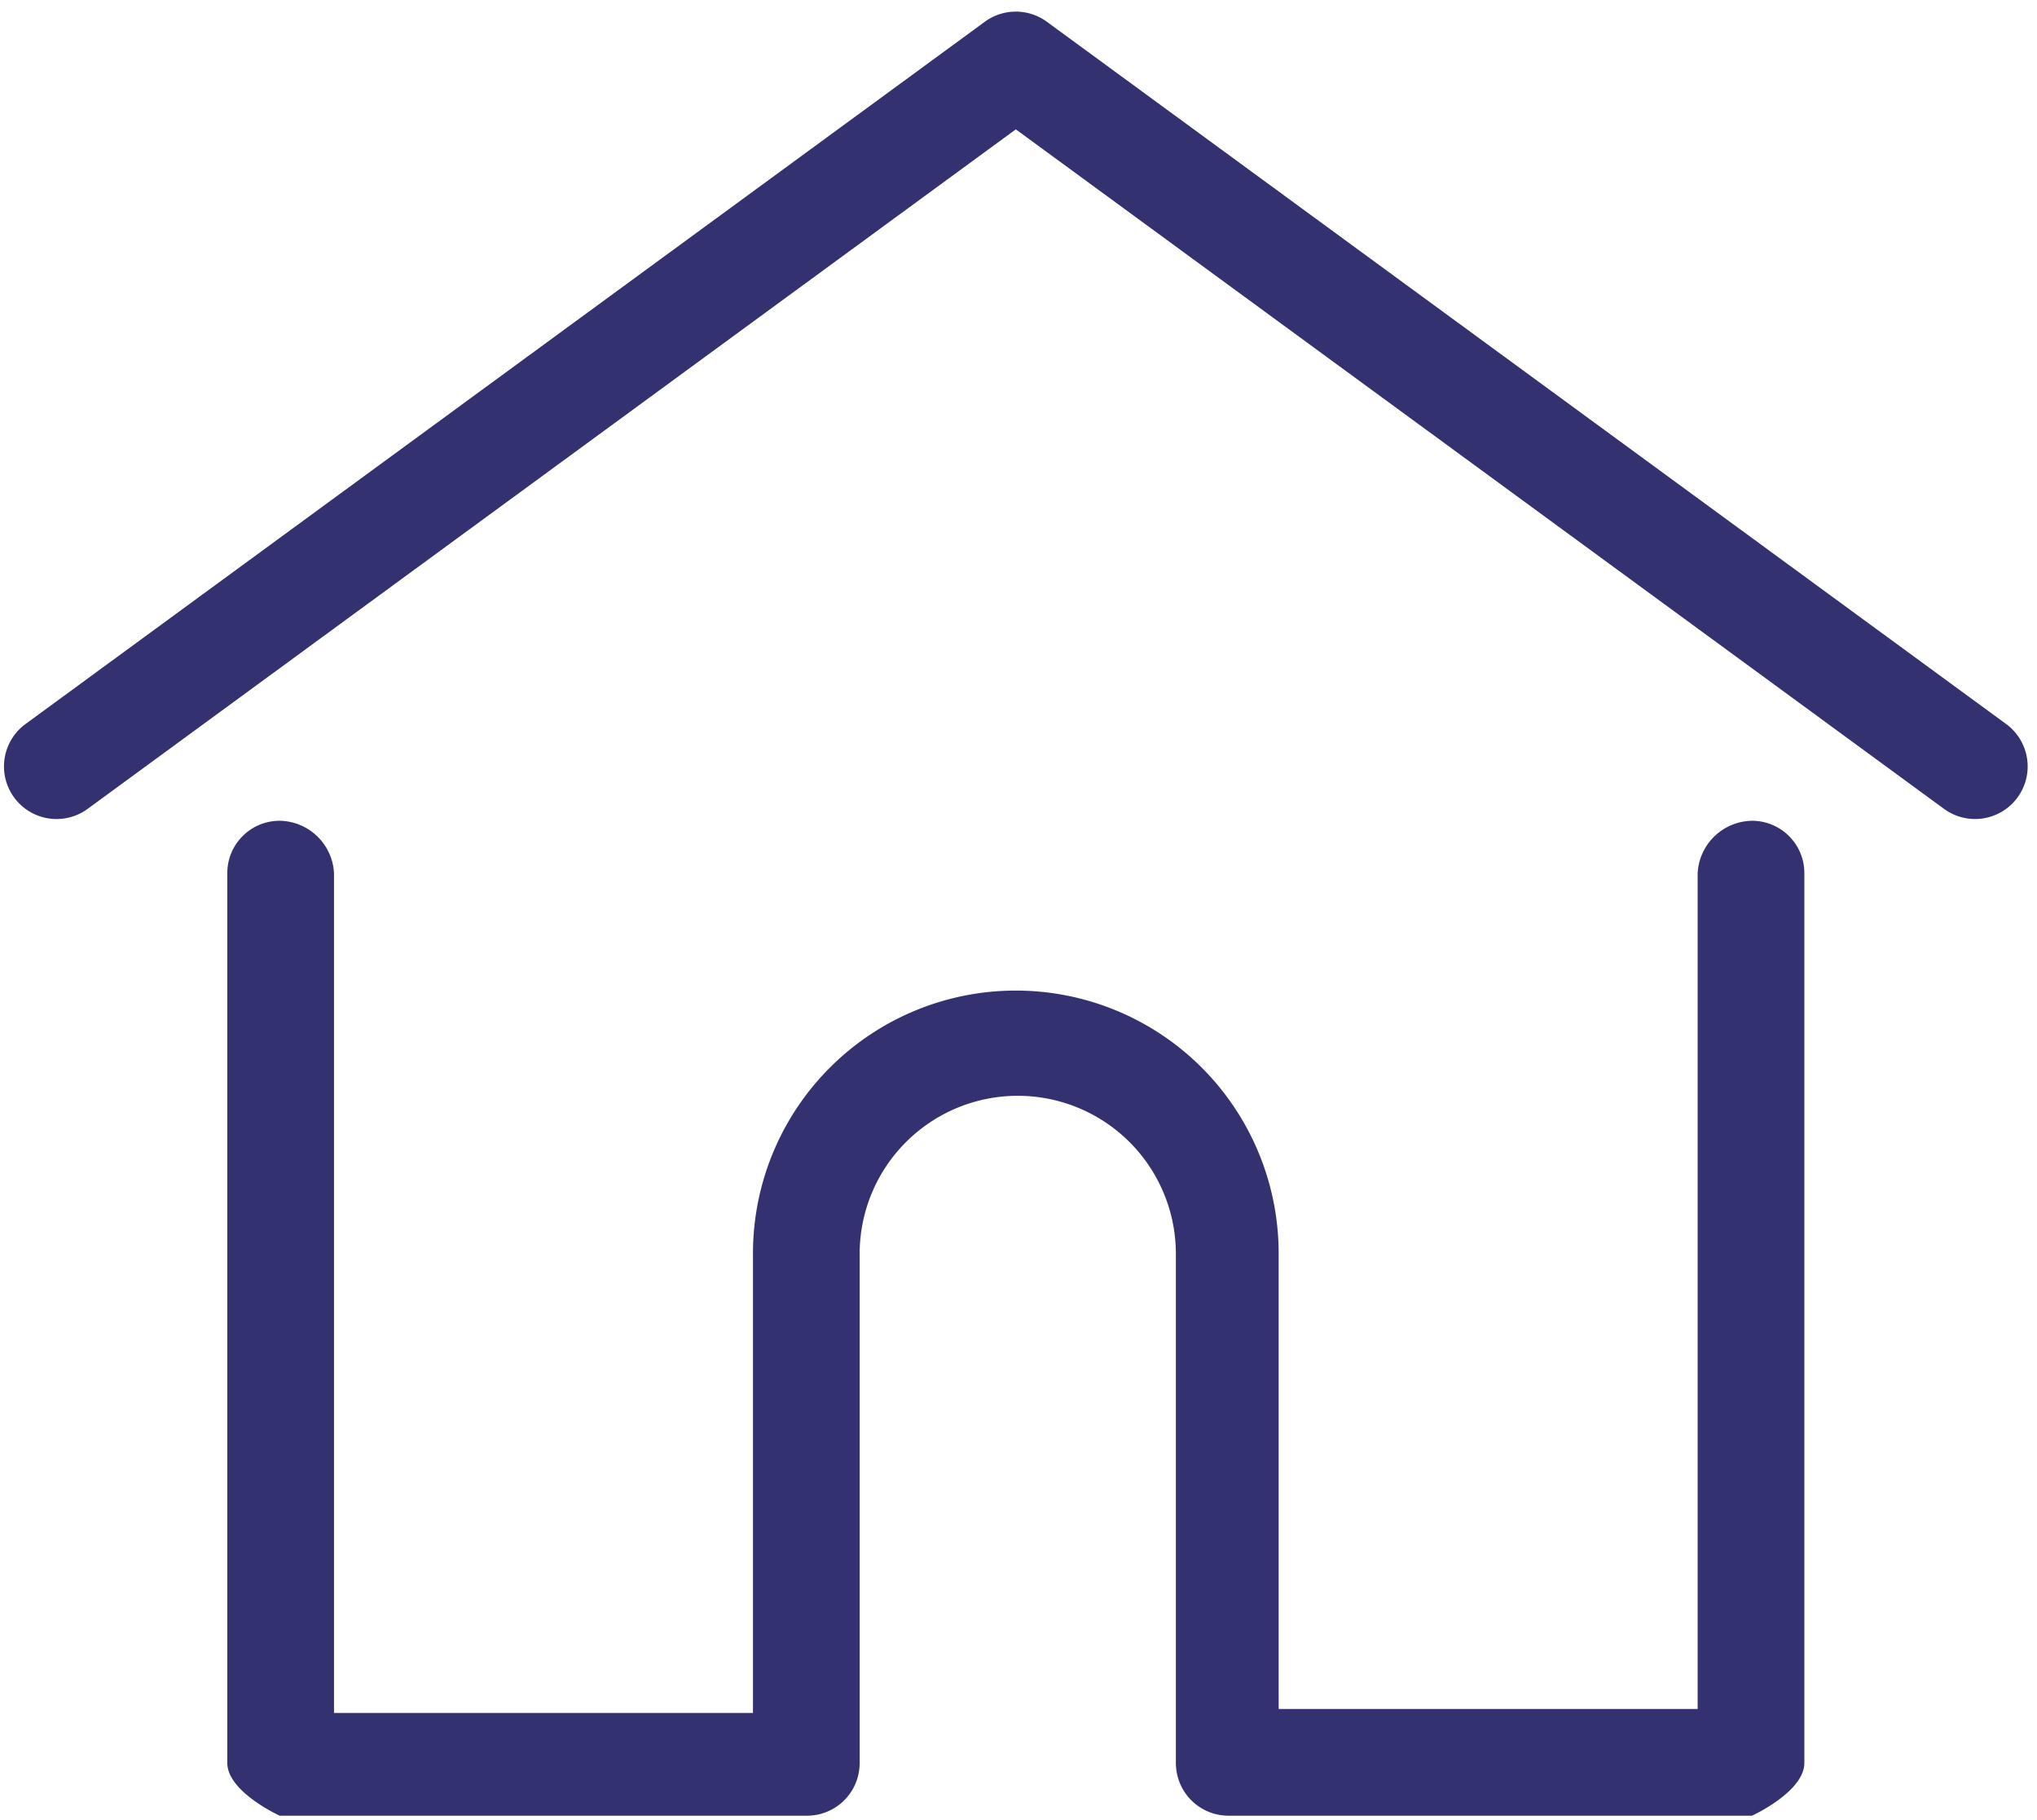 <svg xmlns="http://www.w3.org/2000/svg" viewBox="0 0 94 84"><defs><style>.cls-1{fill:#343170;}</style></defs><title>nav-home</title><g id="圖層_2" data-name="圖層 2"><path class="cls-1" d="M92.576,33.416,48.31,1.005a2.426,2.426,0,0,0-2.866,0L1.177,33.416a2.426,2.426,0,1,0,2.867,3.916L46.876,5.97,89.709,37.331a2.426,2.426,0,0,0,2.867-3.915Z"/><path class="cls-1" d="M80.847,37.881a2.552,2.552,0,0,0-2.507,2.426V78.875H59.005V57.847a12.129,12.129,0,1,0-24.258,0v21.21H15.414v-38.75a2.551,2.551,0,0,0-2.507-2.426,2.414,2.414,0,0,0-2.418,2.426V81.356c-.009,1.34,2.418,2.444,2.418,2.444H37.24a2.428,2.428,0,0,0,2.422-2.237,1.812,1.812,0,0,0,.009-.189V57.991a7.296,7.296,0,1,1,14.591-.127V81.373a1.763,1.763,0,0,0,.009.187,2.428,2.428,0,0,0,2.422,2.24H80.847s2.426-1.104,2.417-2.444V40.307A2.413,2.413,0,0,0,80.847,37.881Z"/></g></svg>